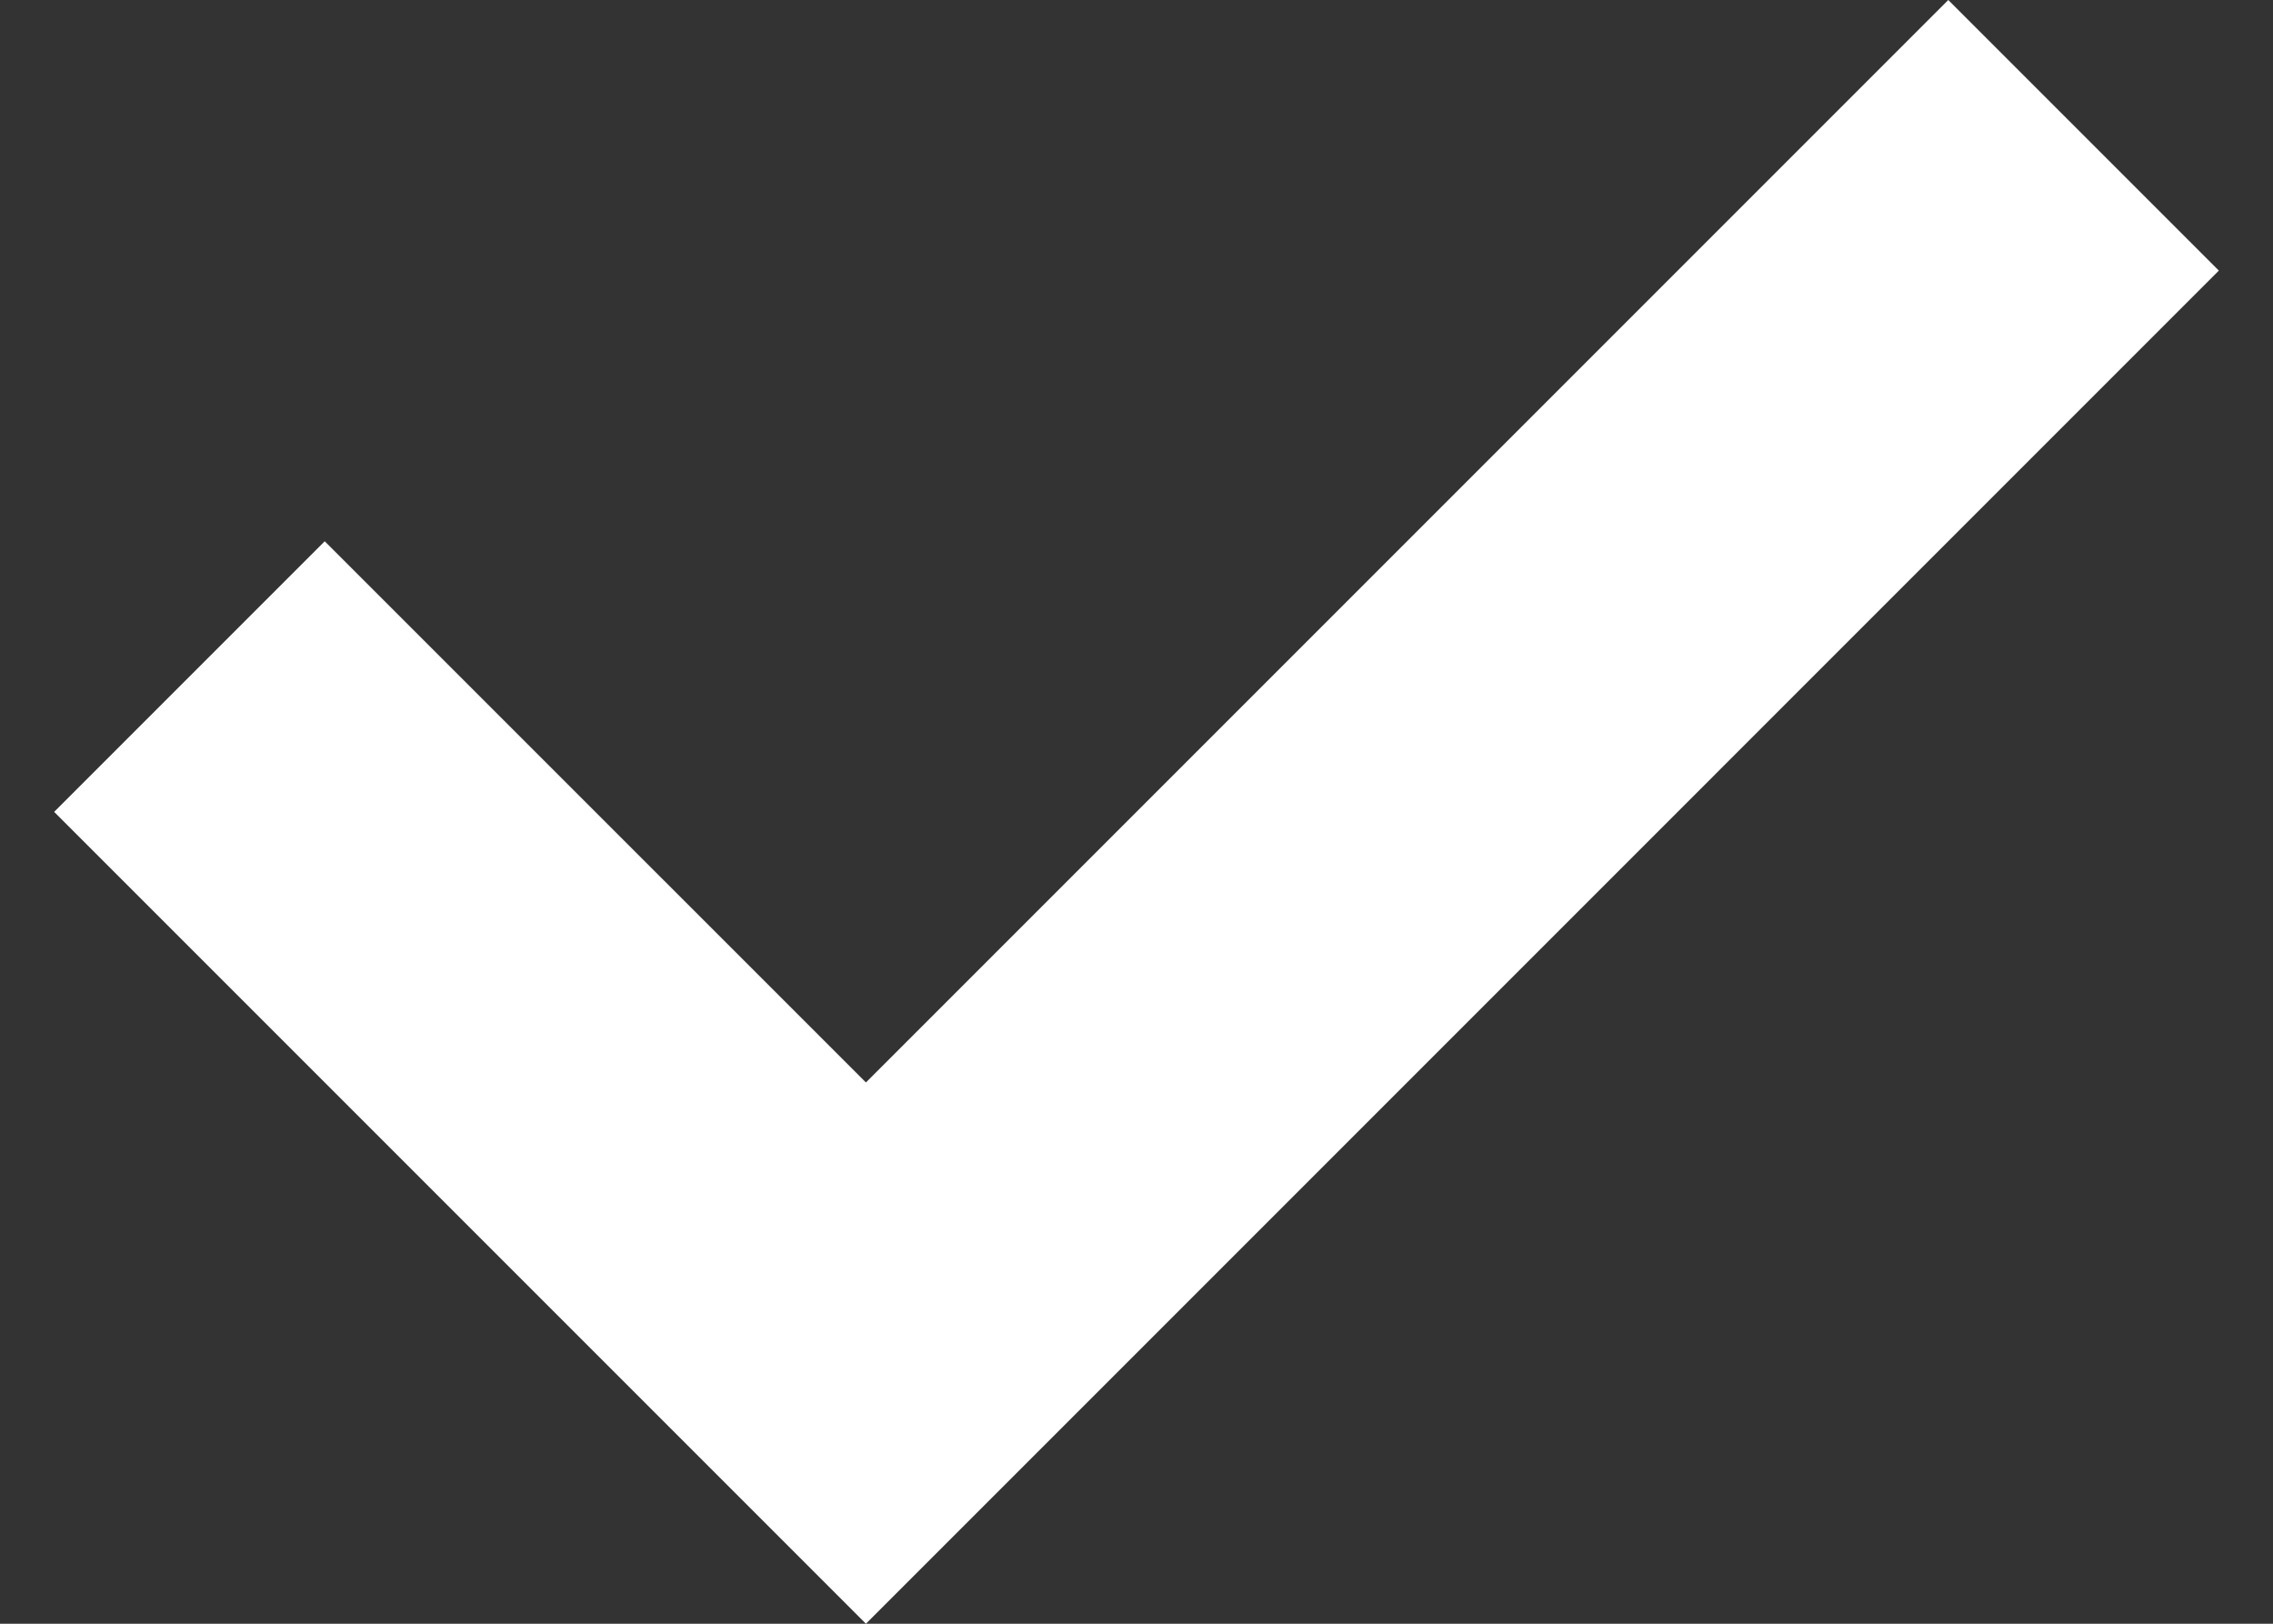 <svg width="28" height="20" viewBox="0 0 28 20" fill="none" xmlns="http://www.w3.org/2000/svg">
<rect x="0" y="0" width="28" height="20" fill="#333333" stroke="none"/>
<path fill-rule="evenodd" clip-rule="evenodd" d="M4 6.667L0.667 10L10.667 20L27.333 3.333L24 0L10.667 13.333L4 6.667Z" fill="white"/>
</svg>
